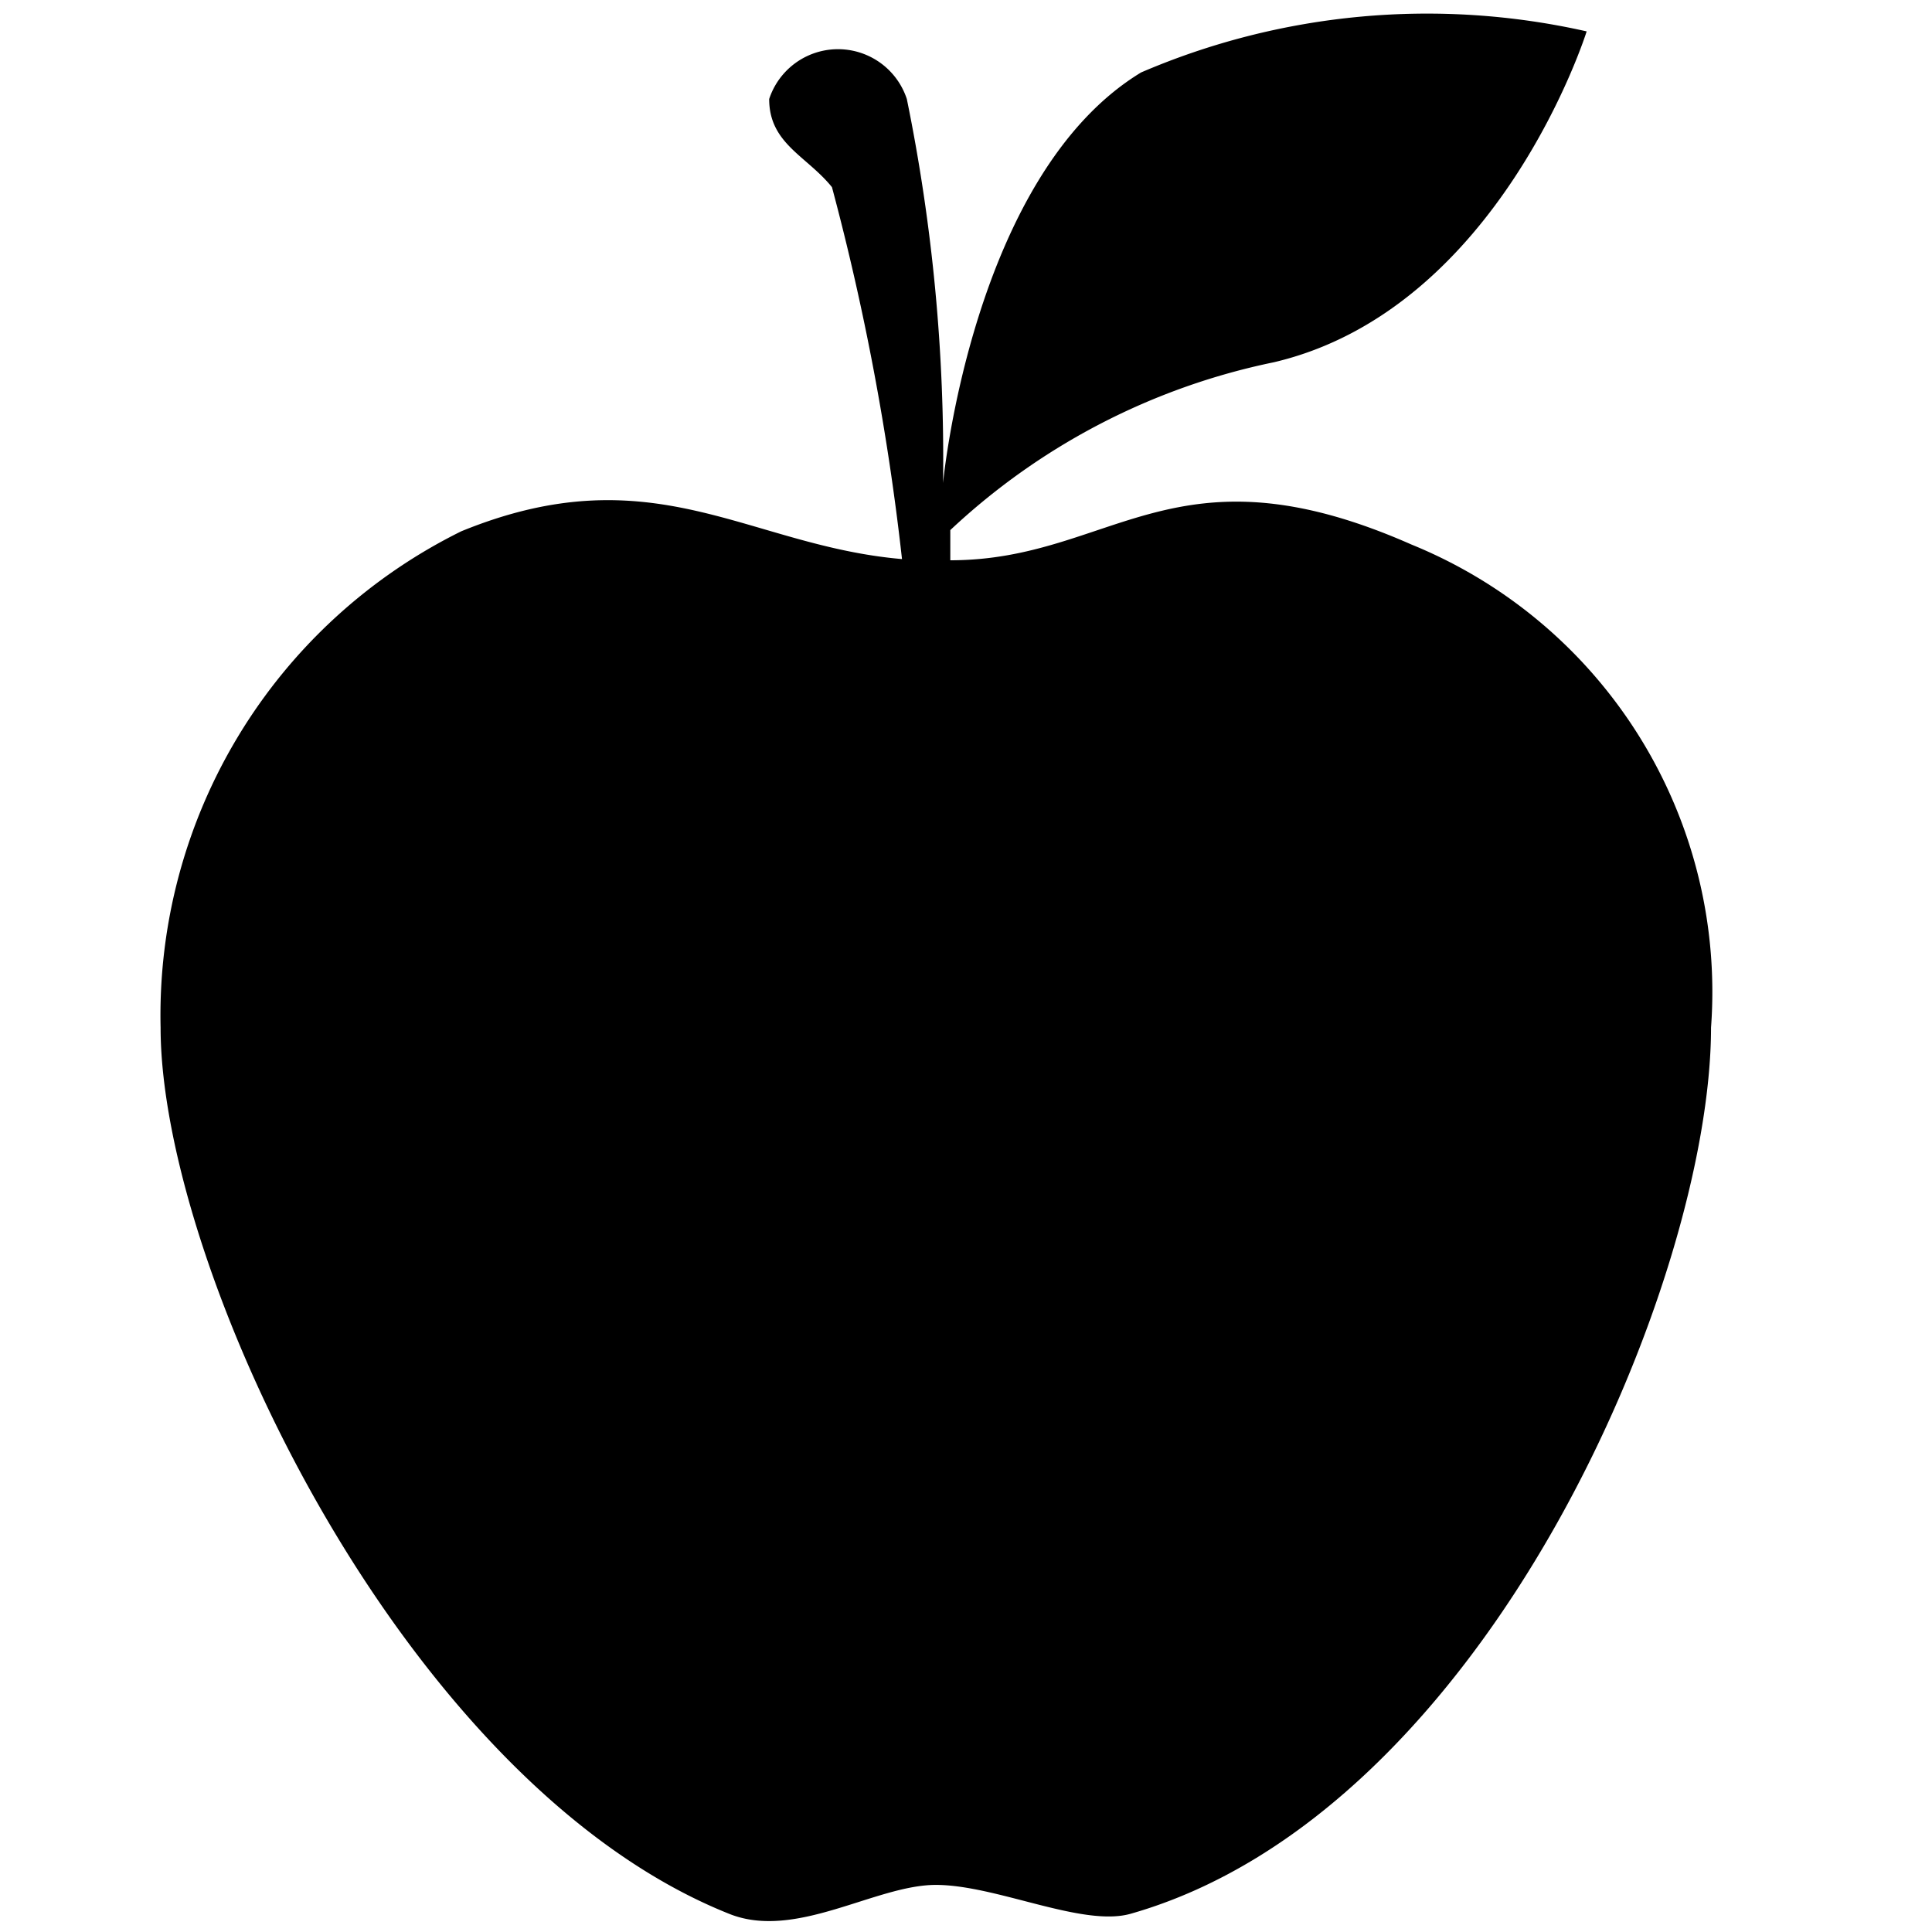 <svg xmlns="http://www.w3.org/2000/svg" viewBox="0 0 16 16"><title>apple</title><g id="Layer_1" data-name="Layer 1"><path d="M7.47,4.63a20.84,20.84,0,0,0-.58-3.08c-.21-.26-.52-.36-.52-.73a.6.6,0,0,1,1.14,0A14.88,14.88,0,0,1,7.81,4S8.05,1.45,9.45.6A6,6,0,0,1,13.14.26S12.42,2.56,10.55,3A5.55,5.55,0,0,0,7.87,4.39l0,.25c1.35,0,1.85-1,3.82-.13a4,4,0,0,1,2.48,4c0,2.09-1.85,6.5-4.81,7.34-.4.11-1.11-.24-1.61-.24s-1.16.46-1.71.24c-2.71-1.08-4.71-5.36-4.71-7.34A4.47,4.47,0,0,1,3.82,4.4C5.41,3.75,6.19,4.52,7.47,4.63Z"/></g></svg>